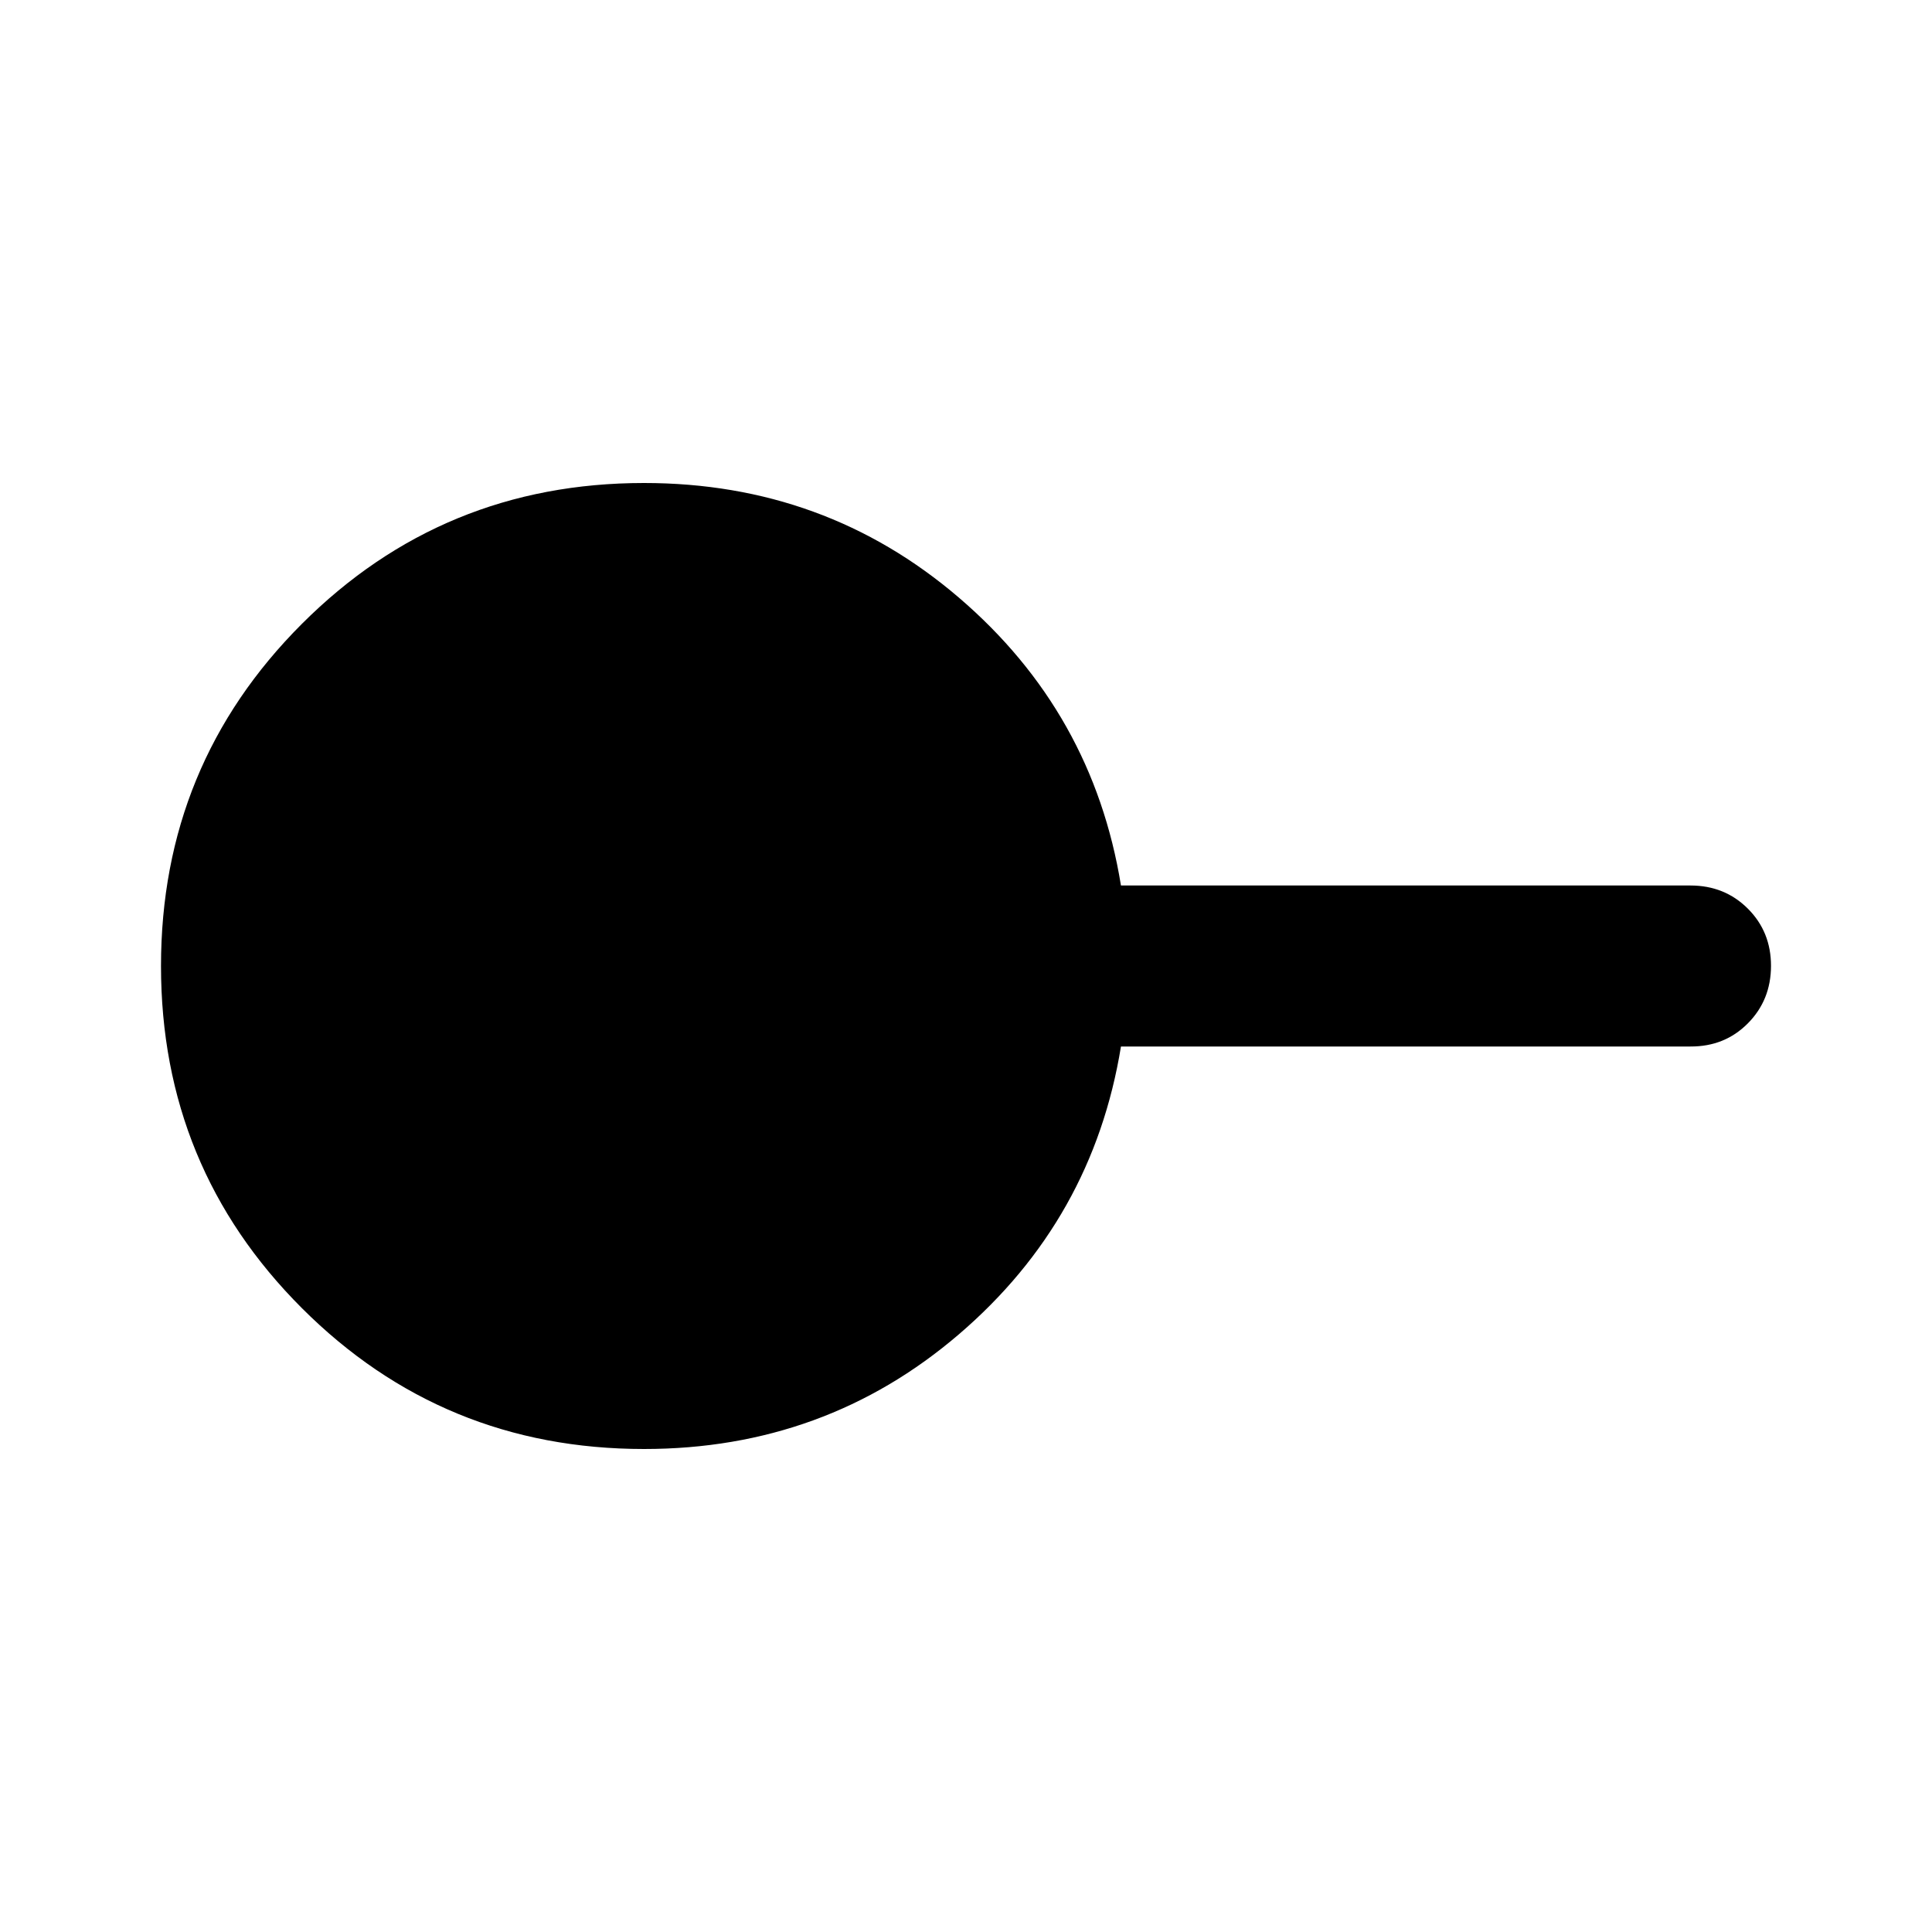<svg xmlns="http://www.w3.org/2000/svg" viewBox="0 0 24 24" width="24" height="24"><path fill="currentColor" d="M8 18q-2.5 0-4.25-1.75T2 12t1.75-4.25T8 6q2.25 0 3.913 1.425T13.925 11H21q.425 0 .713.288T22 12t-.288.713T21 13h-7.075q-.35 2.15-2.013 3.575T8 18"/></svg>